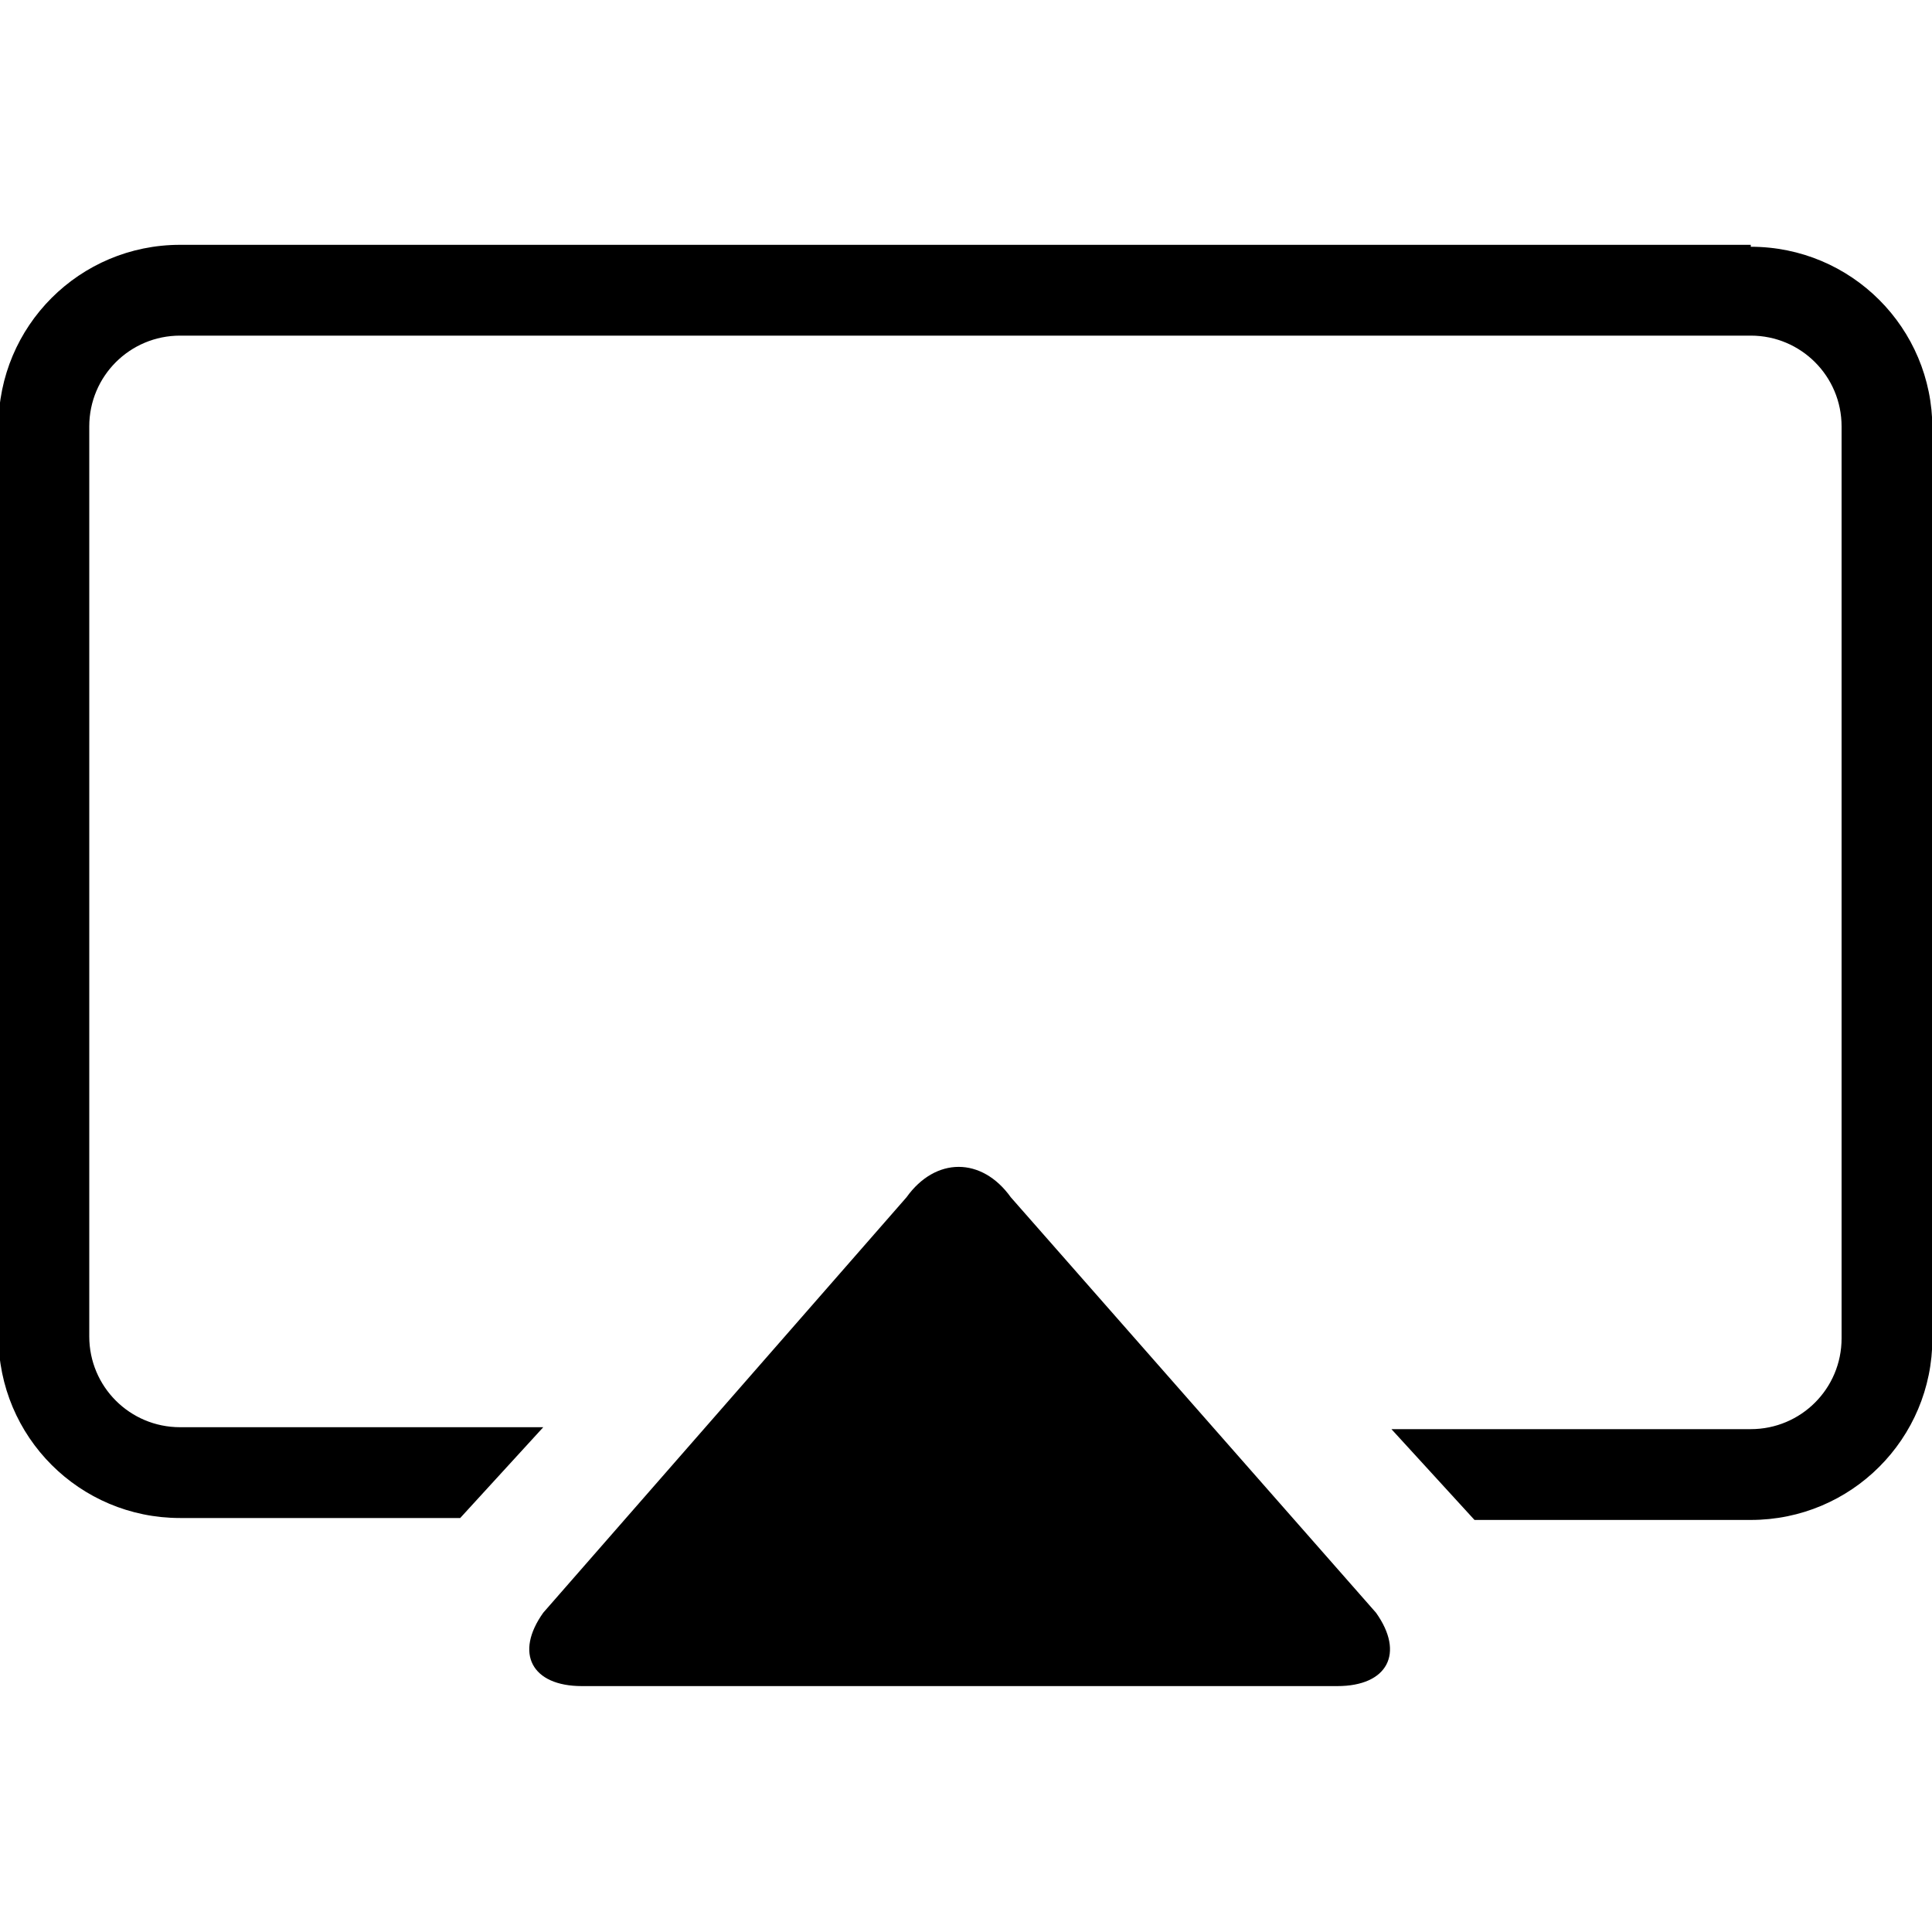 <?xml version="1.0" encoding="utf-8"?>
<!-- Generator: Adobe Illustrator 23.0.6, SVG Export Plug-In . SVG Version: 6.00 Build 0)  -->
<svg version="1.1" id="Layer_1" xmlns:serif="http://www.serif.com/"
	 xmlns="http://www.w3.org/2000/svg" xmlns:xlink="http://www.w3.org/1999/xlink" x="0px" y="0px" viewBox="0 0 100 100"
	 style="enable-background:new 0 0 100 100;" xml:space="preserve">
<style type="text/css">
	.st0{fill-rule:evenodd;clip-rule:evenodd;}
</style>
<g transform="matrix(1,0,0,1,-0.38,-8.898)">
	<g id="Fill-367" transform="matrix(1,0,0,1,0,-8.73)">
		<path class="st0" d="M52.7,79.6c-1.5-2.1-3.9-2.1-5.4,0l-18.8,21.5c-1.5,2.1-0.6,3.8,2,3.8h39.1c2.6,0,3.5-1.7,2-3.8L52.7,79.6z
			 M91,30.4c5.2,0,9.4,4.2,9.4,9.4v47.1c0,5.2-4.2,9.4-9.4,9.4H76.7l-4.3-4.7H91c2.6,0,4.7-2.1,4.7-4.7V39.7c0-2.6-2.1-4.7-4.7-4.7
			H9.7c-2.6,0-4.7,2.1-4.7,4.7v47.1c0,2.6,2.1,4.7,4.7,4.7h18.8l-4.3,4.7H9.7c-5.2,0-9.4-4.2-9.4-9.4V39.7c0-5.2,4.2-9.4,9.4-9.4H91
			z"/>
	</g>
</g>
</svg>
